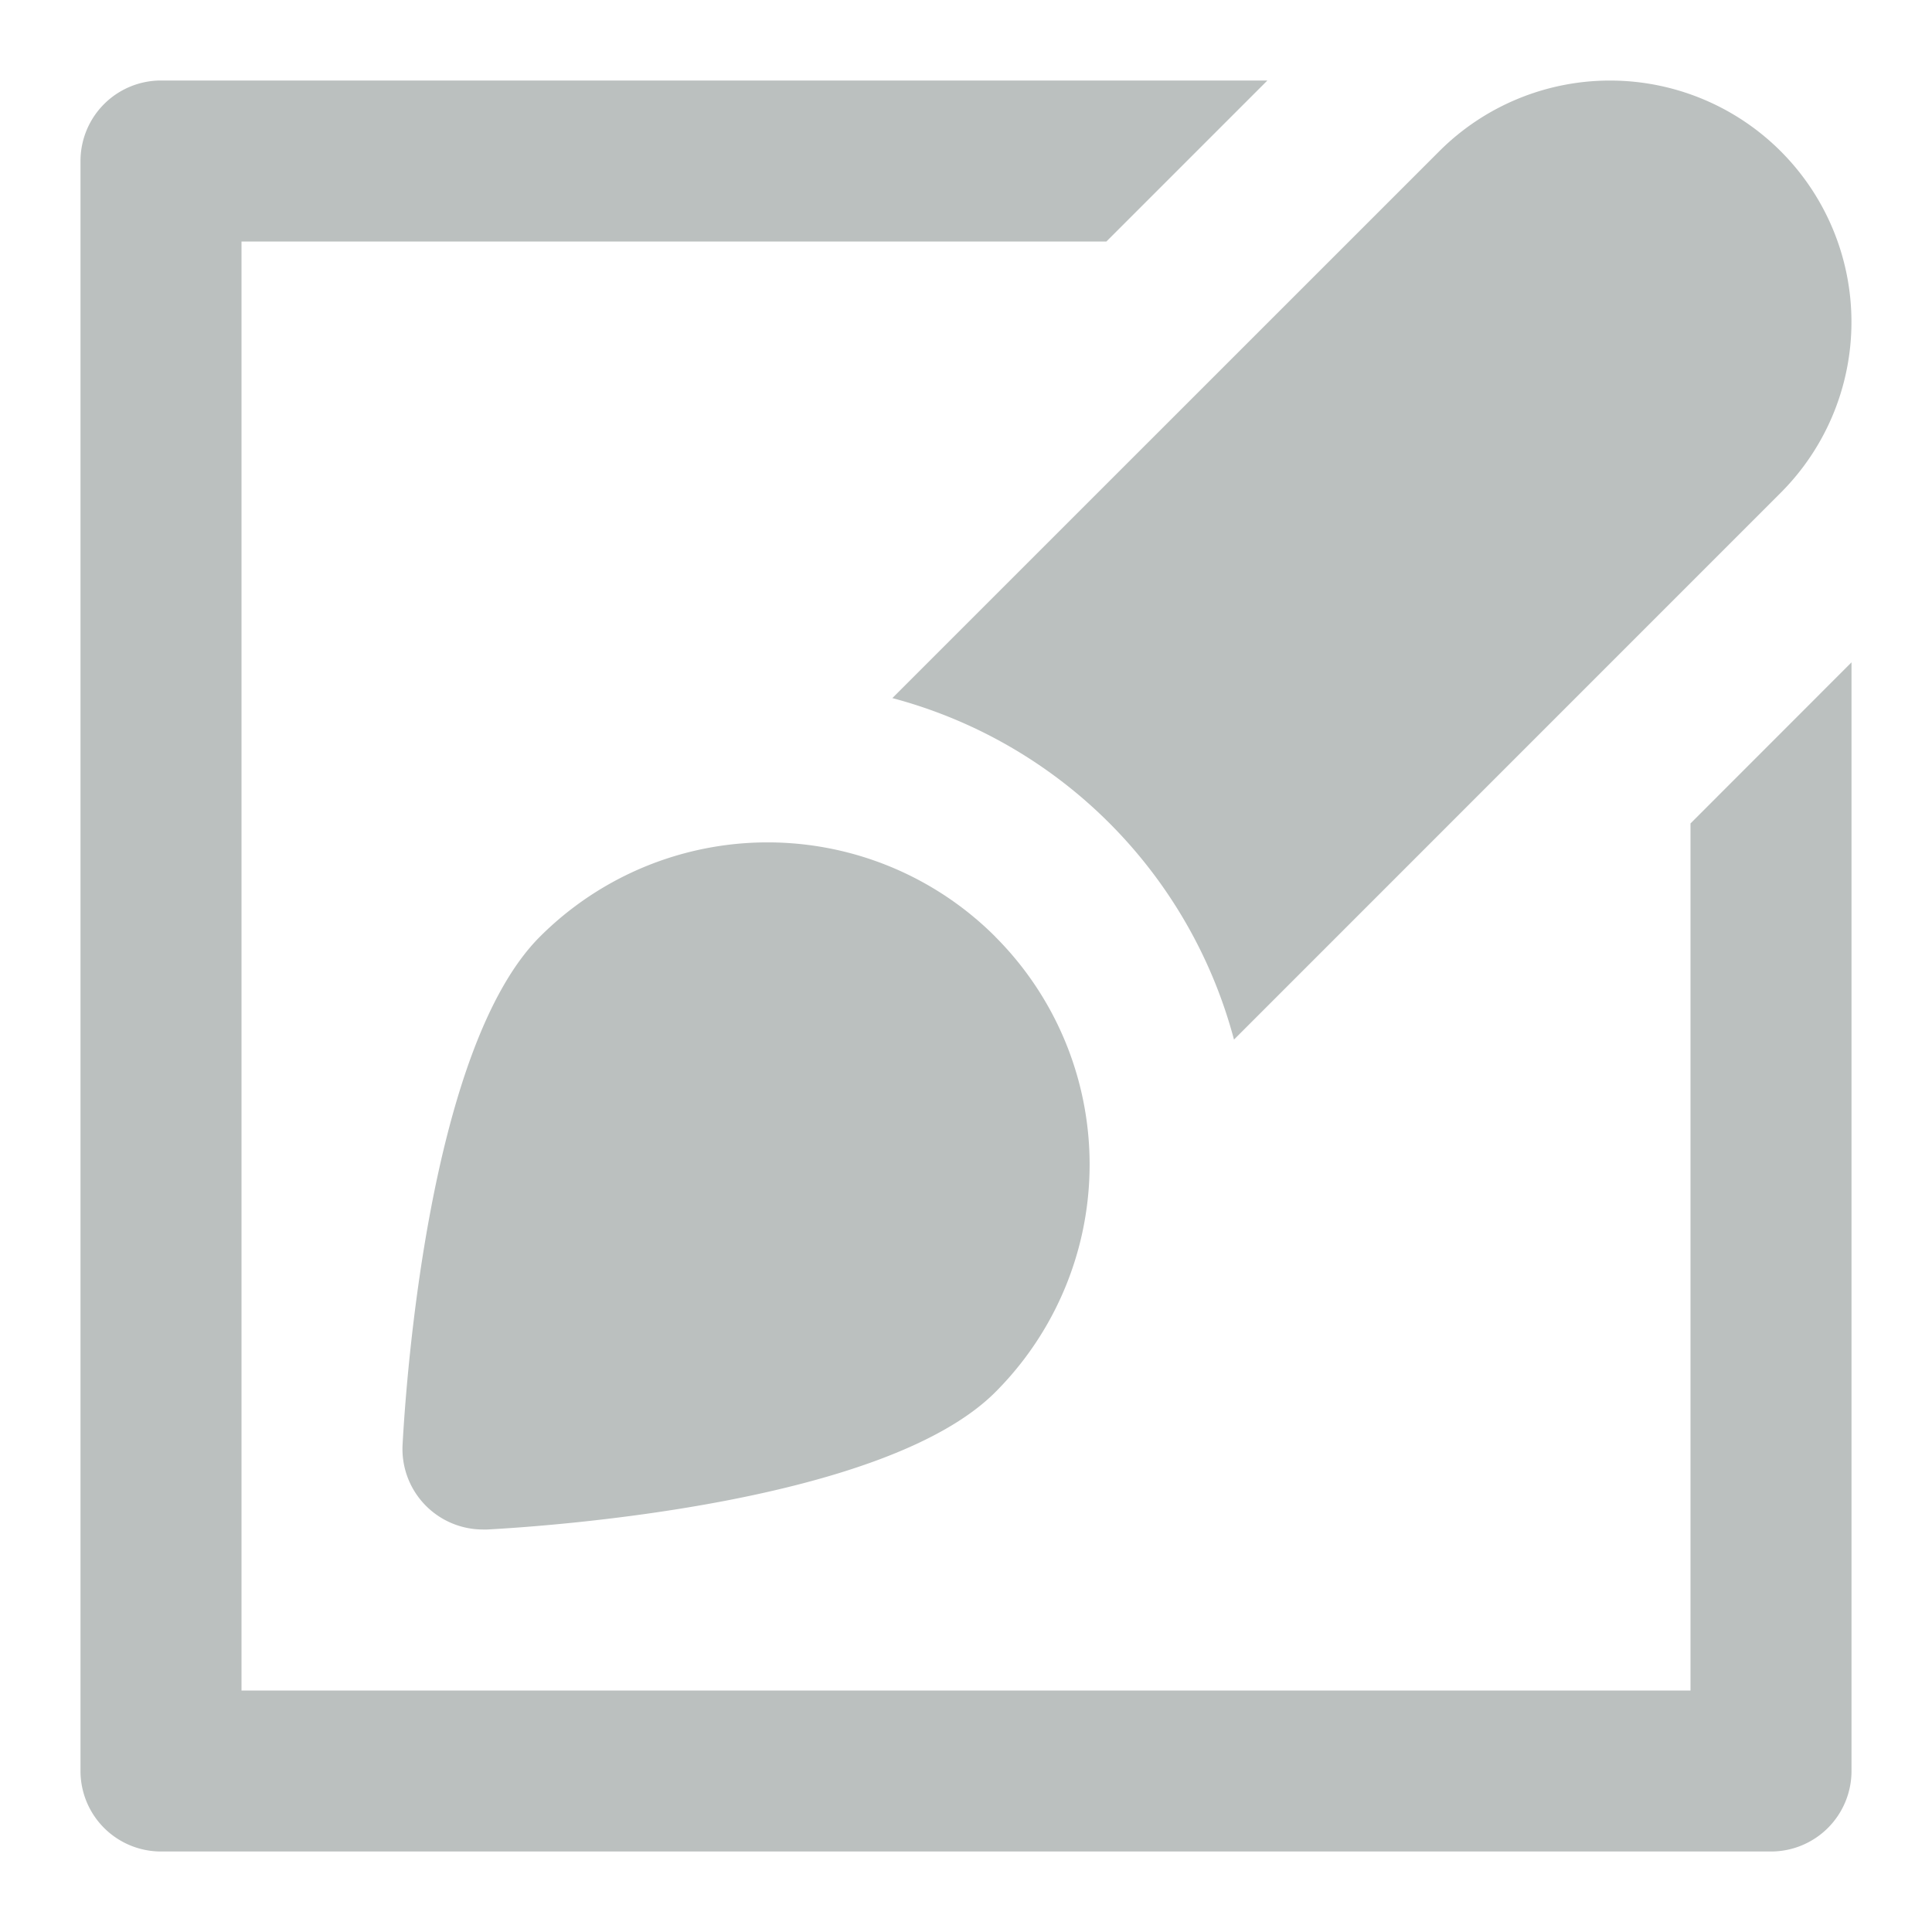 <svg xmlns="http://www.w3.org/2000/svg" viewBox="0 0 24 24" width="24" height="24"><title>style</title><g class="nc-icon-wrapper" fill="#bbc0bf"><path d="M22.121,1.879a3,3,0,0,0-4.242,0L11.085,8.672a5.977,5.977,0,0,1,4.244,4.242l6.792-6.793A3,3,0,0,0,22.121,1.879Z" data-color="color-2"/><path d="M12.364,11.636a4,4,0,0,0-5.657,0c-1.373,1.373-1.662,5.5-1.706,6.31A1,1,0,0,0,6,19h.054c.812-.044,4.937-.333,6.31-1.706a4,4,0,0,0,0-5.657Z" data-color="color-2"/><path d="M21,10.229V21H3V3H13.744l2-2H2A1,1,0,0,0,1,2V22a1,1,0,0,0,1,1H22a1,1,0,0,0,1-1V8.228Z" fill="#bbc0bf"/></g></svg>